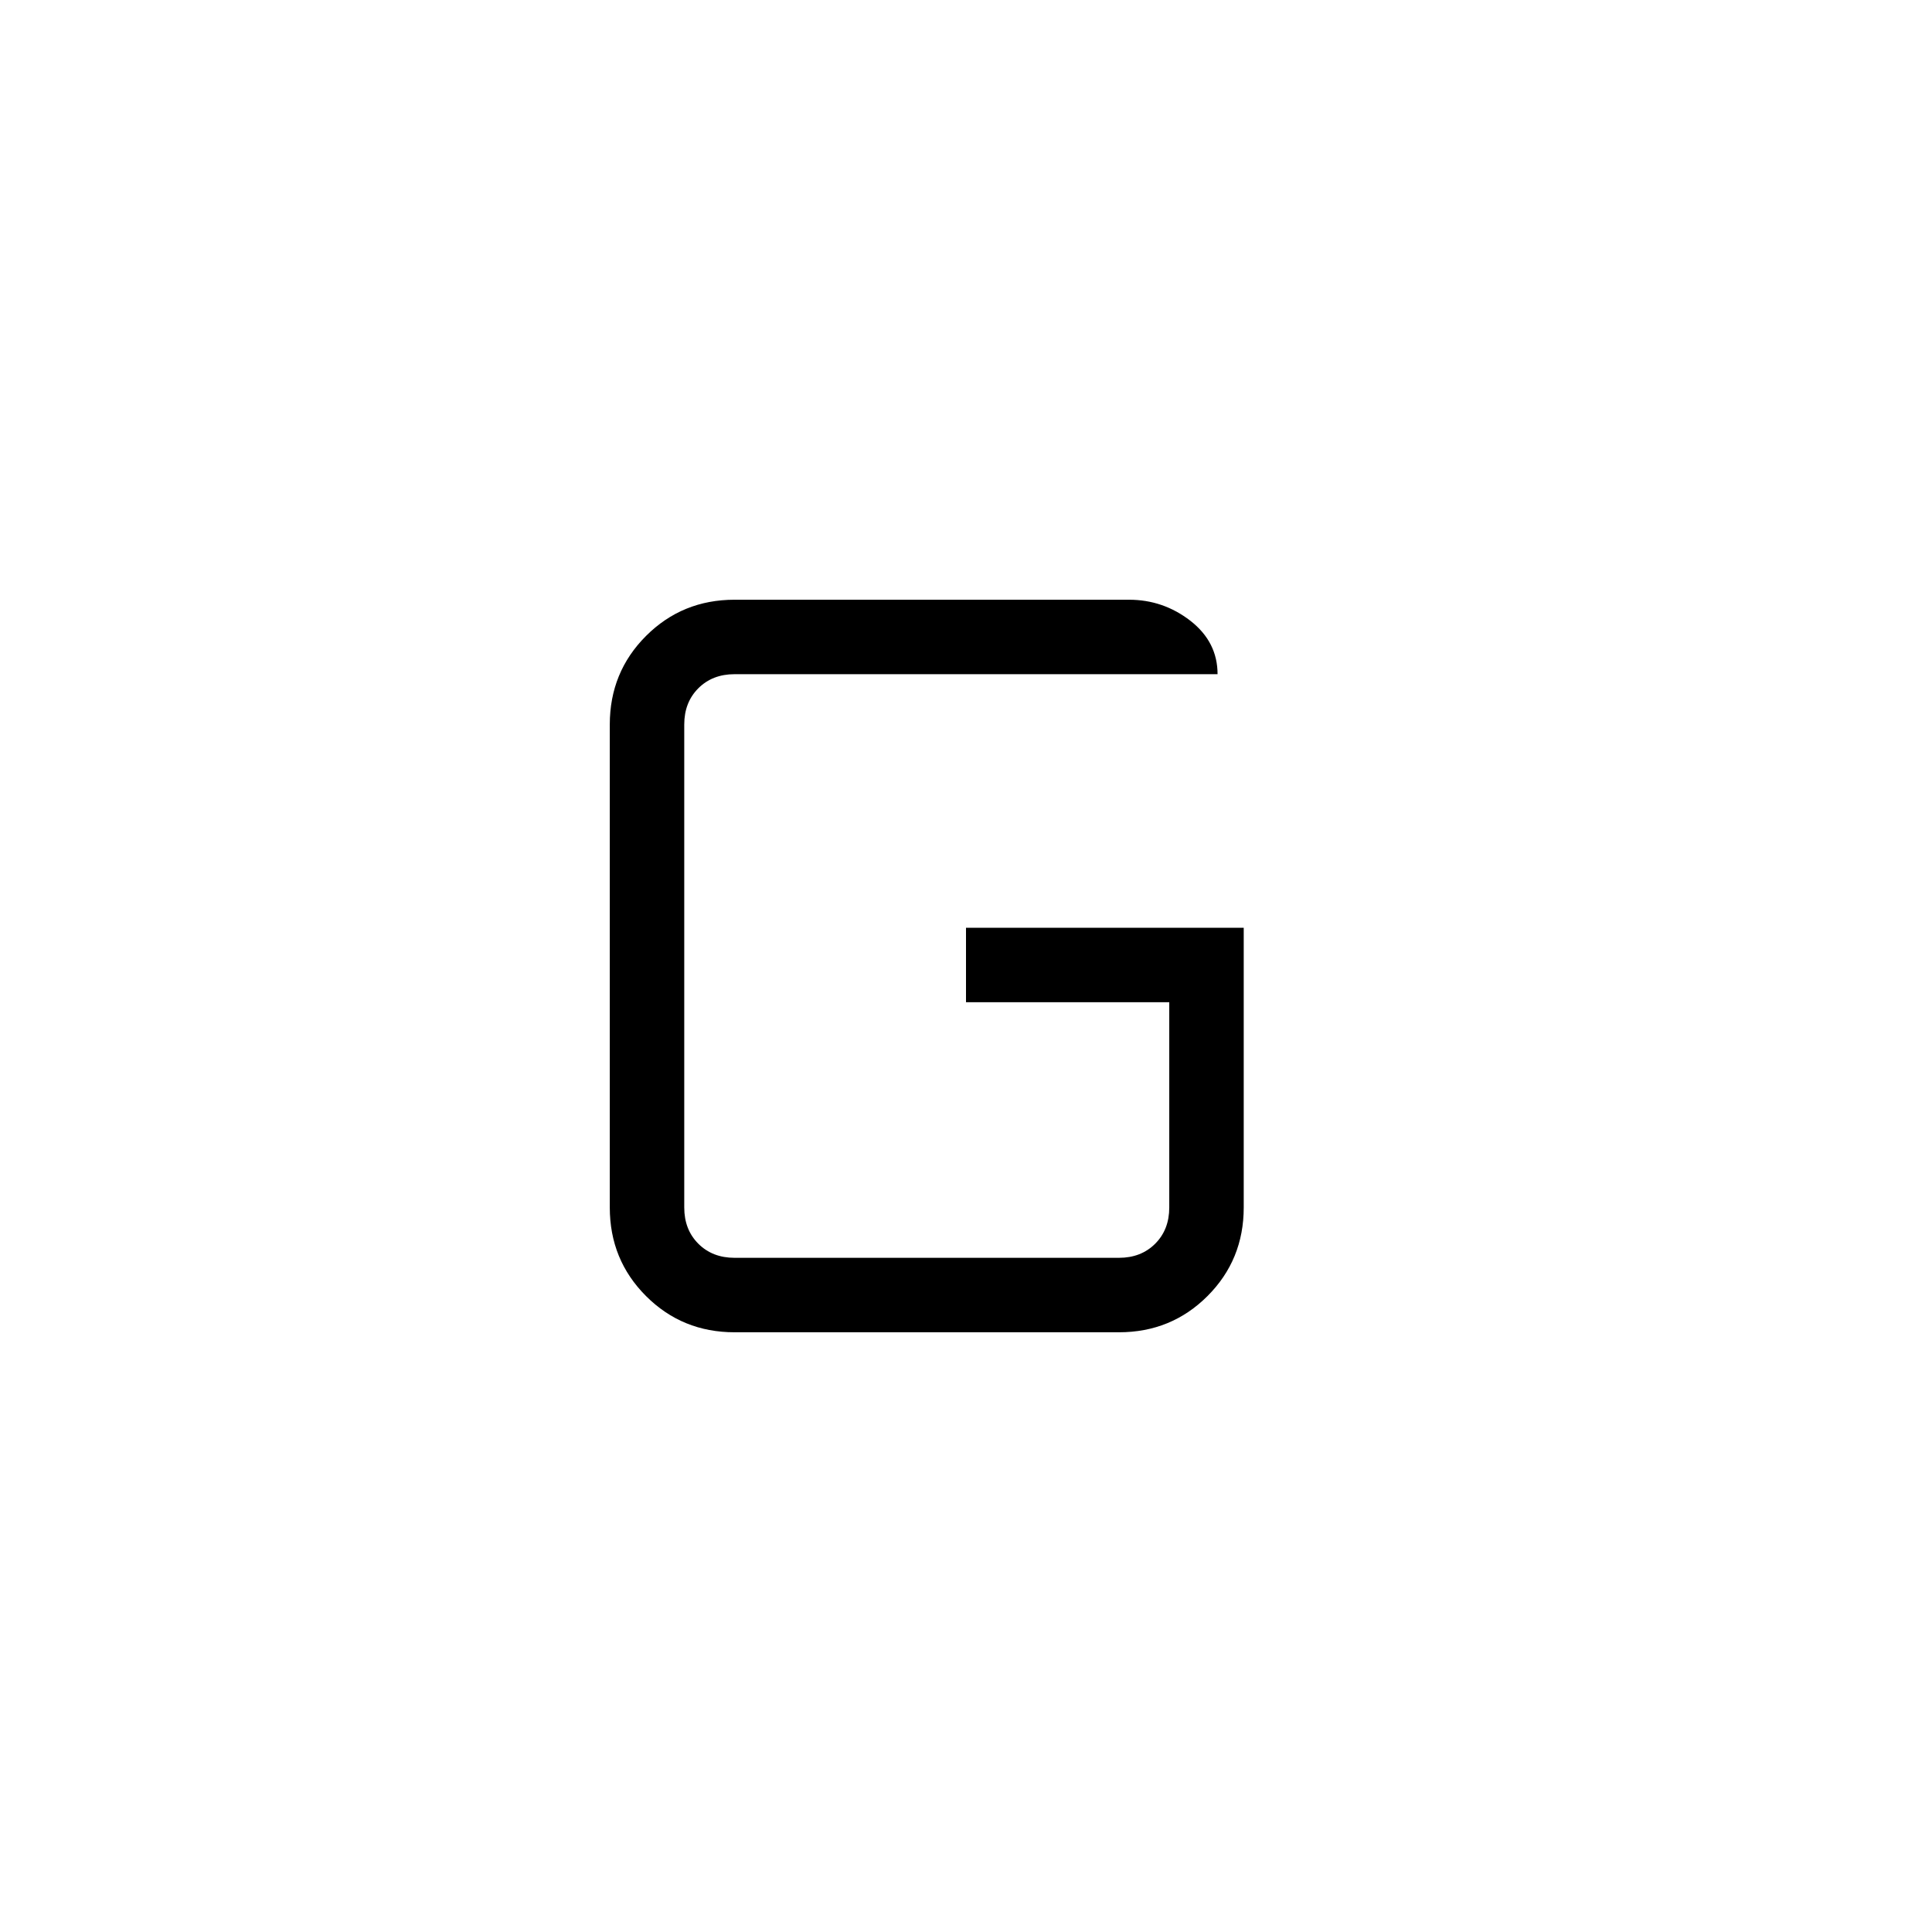 <svg xmlns="http://www.w3.org/2000/svg" height="24" width="24"><path d="M14.525 12.45H12V11.525H15.45V15Q15.45 15.65 15 16.1Q14.55 16.55 13.9 16.55H9.125Q8.475 16.55 8.025 16.1Q7.575 15.65 7.575 15V9Q7.575 8.35 8.025 7.9Q8.475 7.45 9.125 7.45H14.025Q14.45 7.45 14.788 7.712Q15.125 7.975 15.125 8.375H9.125Q8.85 8.375 8.675 8.55Q8.5 8.725 8.5 9V15Q8.5 15.275 8.675 15.45Q8.85 15.625 9.125 15.625H13.9Q14.175 15.625 14.35 15.45Q14.525 15.275 14.525 15Z"/></svg>